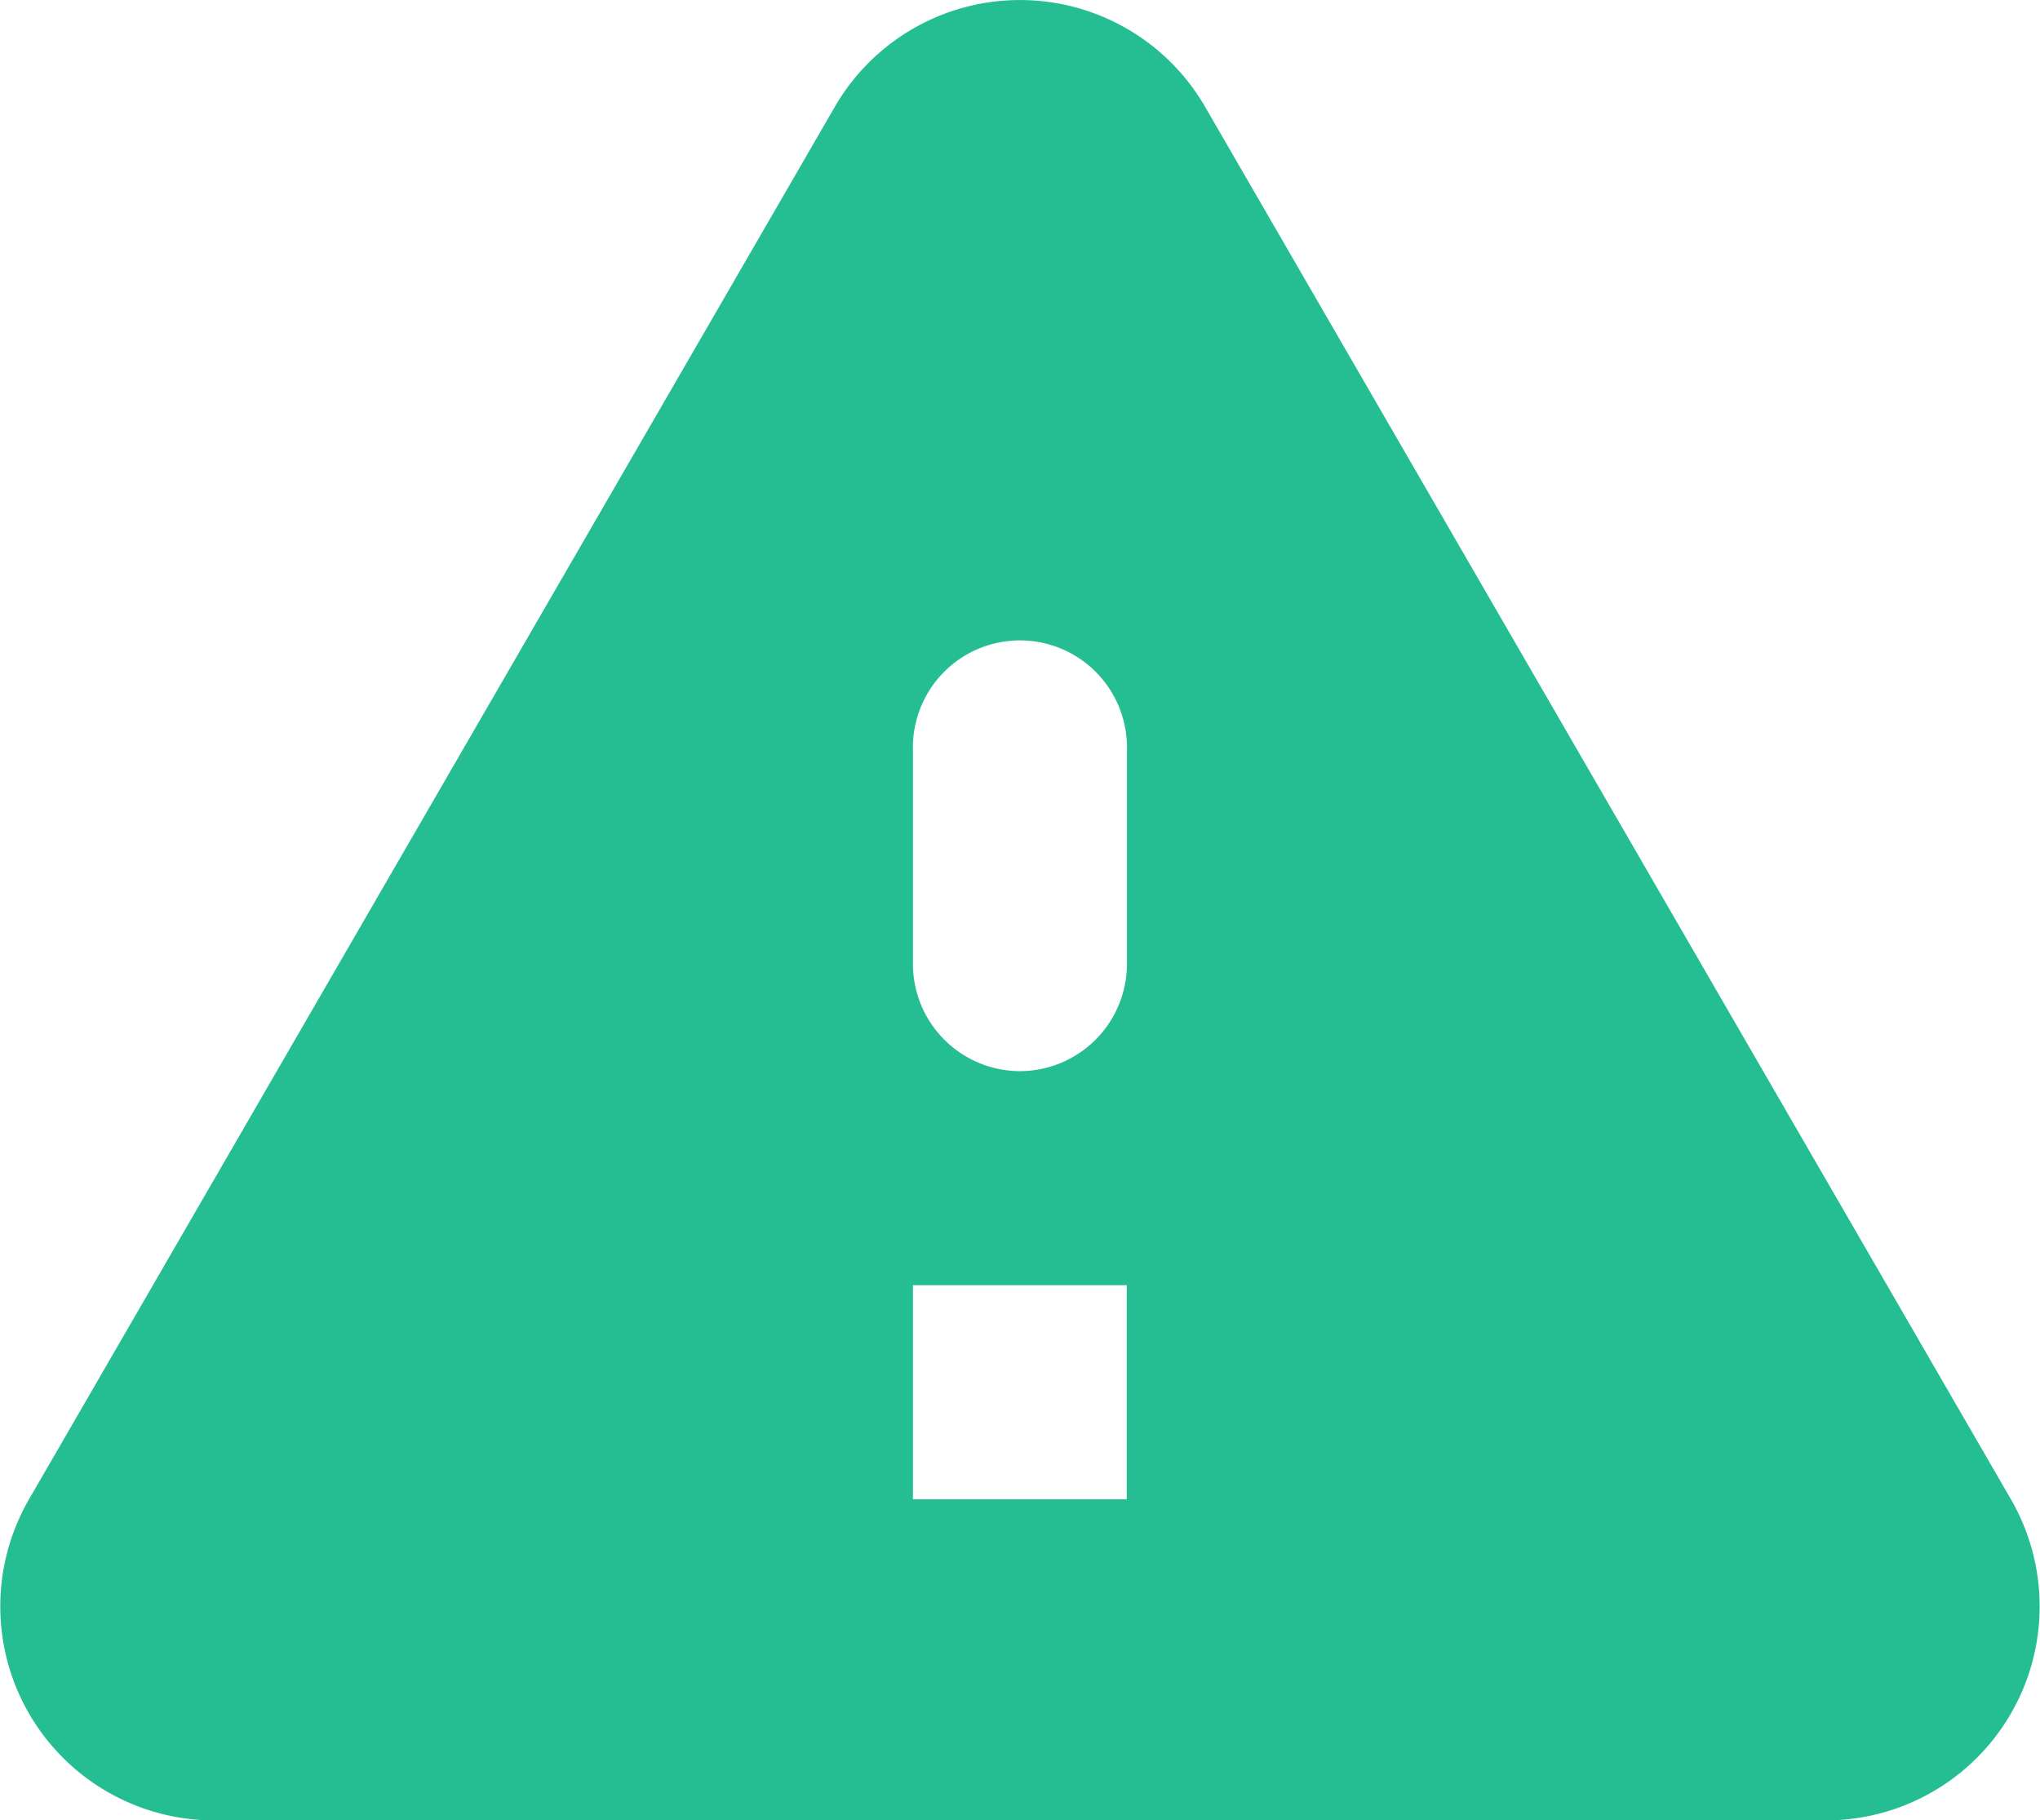<svg xmlns="http://www.w3.org/2000/svg" width="31.559" height="28.156" viewBox="0 0 31.559 28.156">
    <path fill="#24be92" d="M5.782 32.149h24.932a3.31 3.31 0 0 0 2.864-4.967L21.112 5.644a3.309 3.309 0 0 0-5.728 0L2.918 27.182a3.31 3.31 0 0 0 2.864 4.967zM18.248 20.56a1.66 1.66 0 0 1-1.656-1.66v-3.306a1.656 1.656 0 1 1 3.311 0V18.9a1.66 1.66 0 0 1-1.655 1.66zm1.652 6.622h-3.308v-3.311H19.9z" transform="translate(-2.469 -3.992)"/>
</svg>
